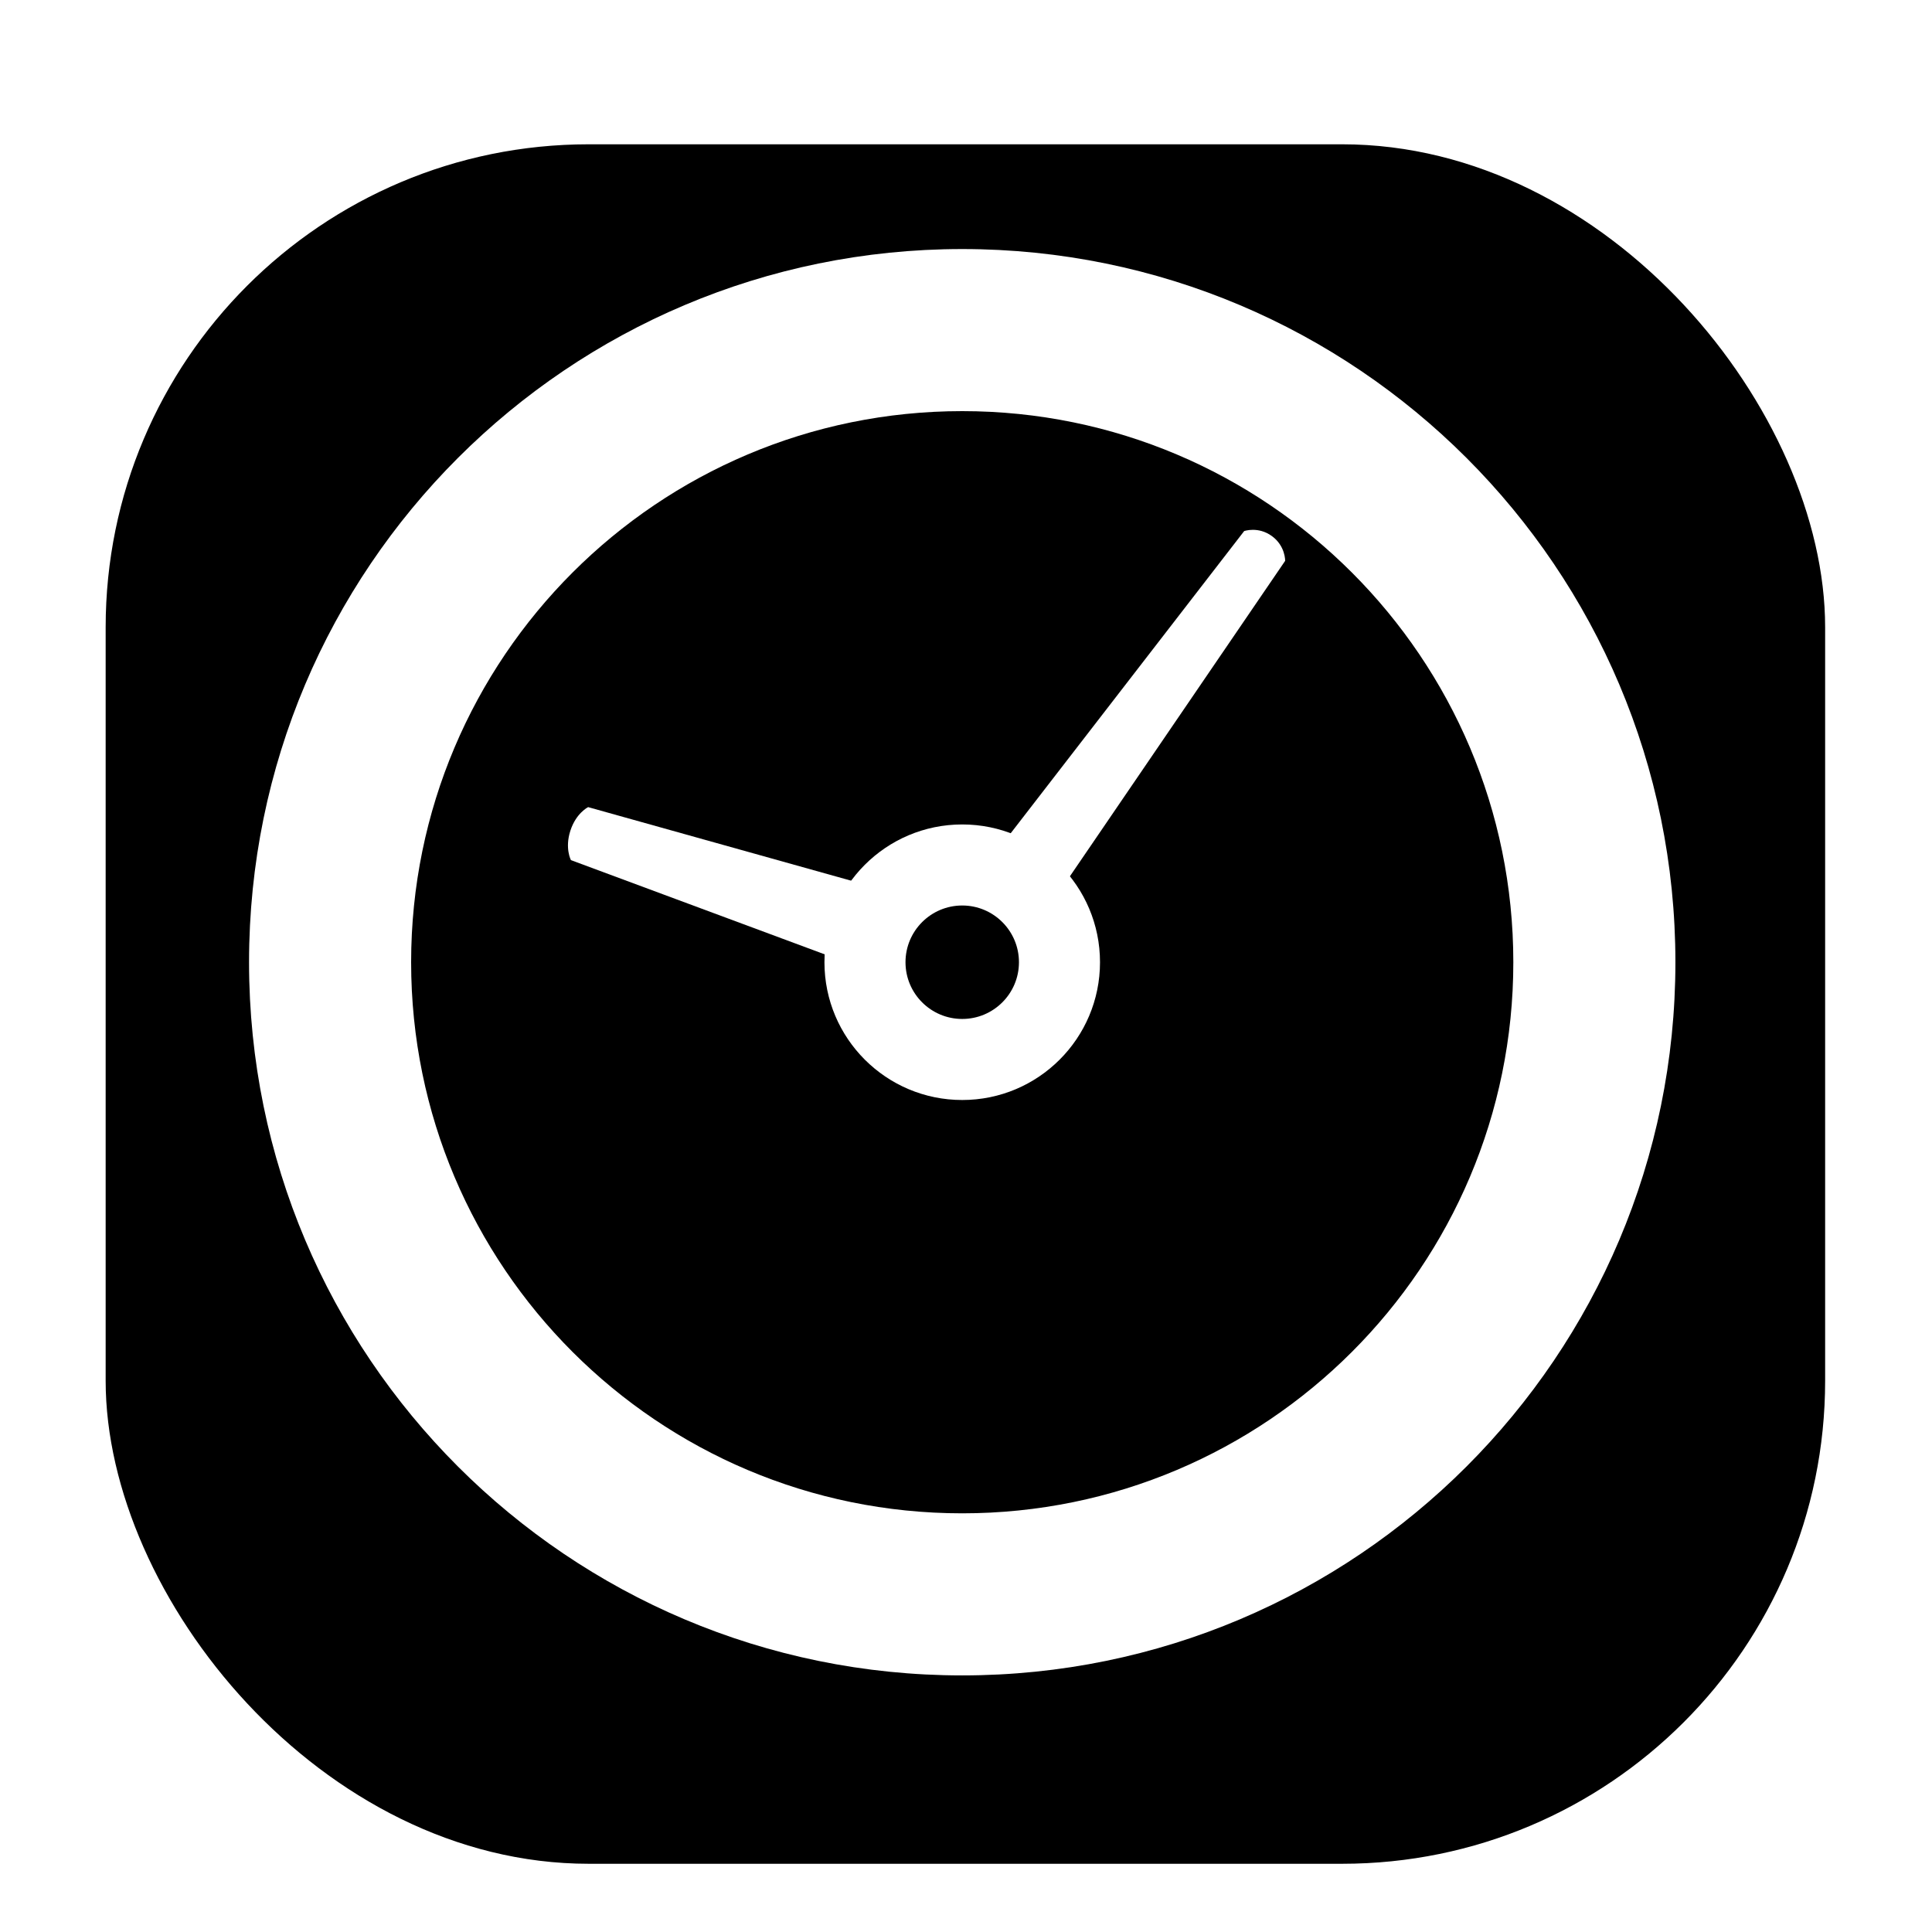<svg width="256" height="256" viewBox="0 0 256 256" fill="none" xmlns="http://www.w3.org/2000/svg">
<g clip-path="url(#clip0_2951_1146)">
<g filter="url(#filter0_d_2951_1146)">
<rect x="14" y="14" width="227.84" height="227.84" rx="64" fill="#000000"/>
</g>
<path fill-rule="evenodd" clip-rule="evenodd" d="M117.302 117.962L77.931 106.948C77.931 106.948 76.341 107.723 75.579 110.065C74.818 112.408 75.65 113.97 75.65 113.97L113.547 128.042C113.484 126.44 113.699 124.8 114.223 123.186C114.877 121.174 115.945 119.411 117.302 117.962Z" fill="#FFFFFF"/>
<path fill-rule="evenodd" clip-rule="evenodd" d="M139.199 119.877L170.289 74.315C170.289 74.315 170.34 72.346 168.528 71.03C166.716 69.713 164.859 70.37 164.859 70.37L131.135 114.018C132.735 114.449 134.285 115.174 135.706 116.206C137.126 117.238 138.295 118.488 139.199 119.877Z" fill="#FFFFFF"/>
<path fill-rule="evenodd" clip-rule="evenodd" d="M127.5 119.983C123.349 119.983 119.983 123.348 119.983 127.5C119.983 131.651 123.349 135.017 127.5 135.017C131.652 135.017 135.017 131.651 135.017 127.5C135.017 123.348 131.652 119.983 127.5 119.983ZM109.244 127.5C109.244 117.418 117.418 109.244 127.5 109.244C137.582 109.244 145.756 117.418 145.756 127.5C145.756 137.582 137.582 145.756 127.5 145.756C117.418 145.756 109.244 137.582 109.244 127.5Z" fill="#FFFFFF"/>
<path fill-rule="evenodd" clip-rule="evenodd" d="M127.5 54.477C87.171 54.477 54.477 87.171 54.477 127.5C54.477 167.829 87.171 200.523 127.5 200.523C167.829 200.523 200.523 167.829 200.523 127.5C200.523 87.171 167.829 54.477 127.5 54.477ZM33 127.5C33 75.309 75.309 33 127.5 33C179.691 33 222 75.309 222 127.5C222 179.691 179.691 222 127.5 222C75.309 222 33 179.691 33 127.5Z" fill="#FFFFFF"/>
</g>
<defs>
<filter id="filter0_d_2951_1146" x="1.2" y="6.32" width="253.44" height="253.44" filterUnits="userSpaceOnUse" color-interpolation-filters="sRGB">
<feFlood flood-opacity="0" result="BackgroundImageFix"/>
<feColorMatrix in="SourceAlpha" type="matrix" values="0 0 0 0 0 0 0 0 0 0 0 0 0 0 0 0 0 0 127 0" result="hardAlpha"/>
<feOffset dy="5.12"/>
<feGaussianBlur stdDeviation="6.4"/>
<feColorMatrix type="matrix" values="0 0 0 0 0 0 0 0 0 0 0 0 0 0 0 0 0 0 0.25 0"/>
<feBlend mode="normal" in2="BackgroundImageFix" result="effect1_dropShadow_2951_1146"/>
<feBlend mode="normal" in="SourceGraphic" in2="effect1_dropShadow_2951_1146" result="shape"/>
</filter>
<clipPath id="clip0_2951_1146">
<rect width="256" height="256" fill="white"/>
</clipPath>
</defs>
</svg>
